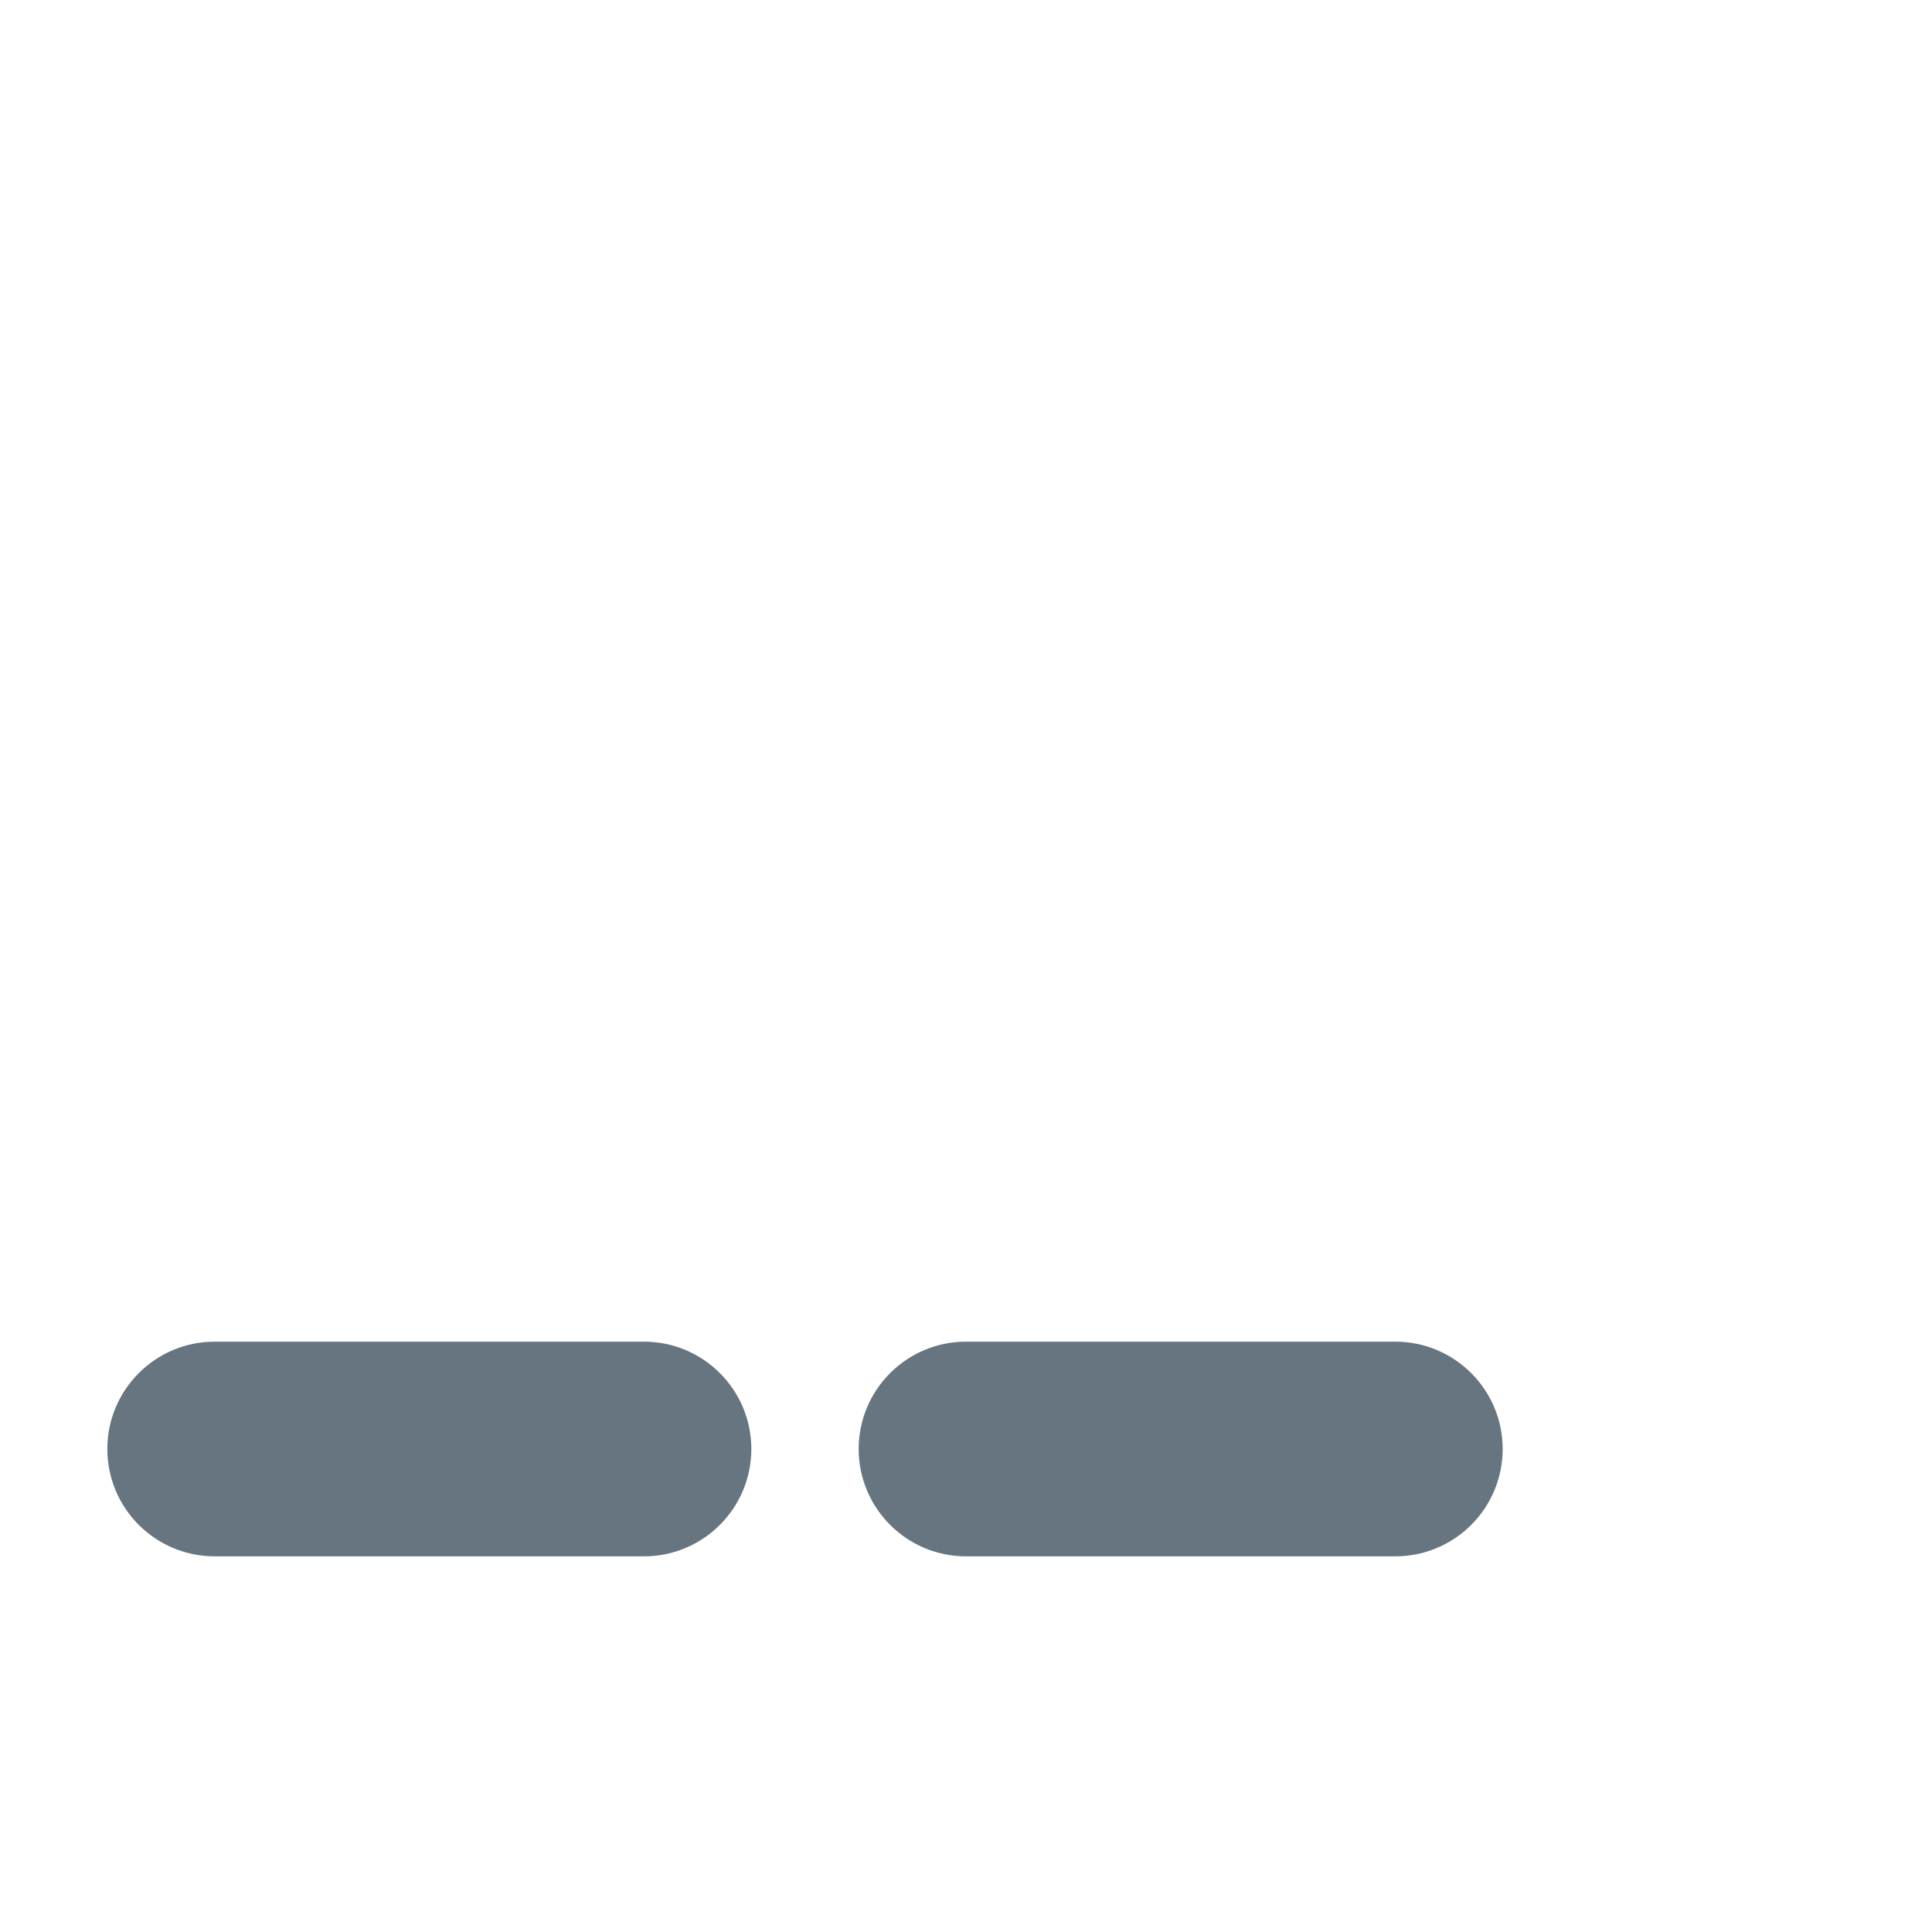 <svg xmlns="http://www.w3.org/2000/svg" viewBox="0 0 36 36">
  <path fill="#66757F" d="M14 27c0 1.104-.896 2-2 2H4c-1.104 0-2-.896-2-2s.896-2 2-2h8c1.104 0 2 .896 2 2zm14 0c0 1.104-.896 2-2 2h-8c-1.104 0-2-.896-2-2s.896-2 2-2h8c1.104 0 2 .896 2 2z"/>
</svg>
